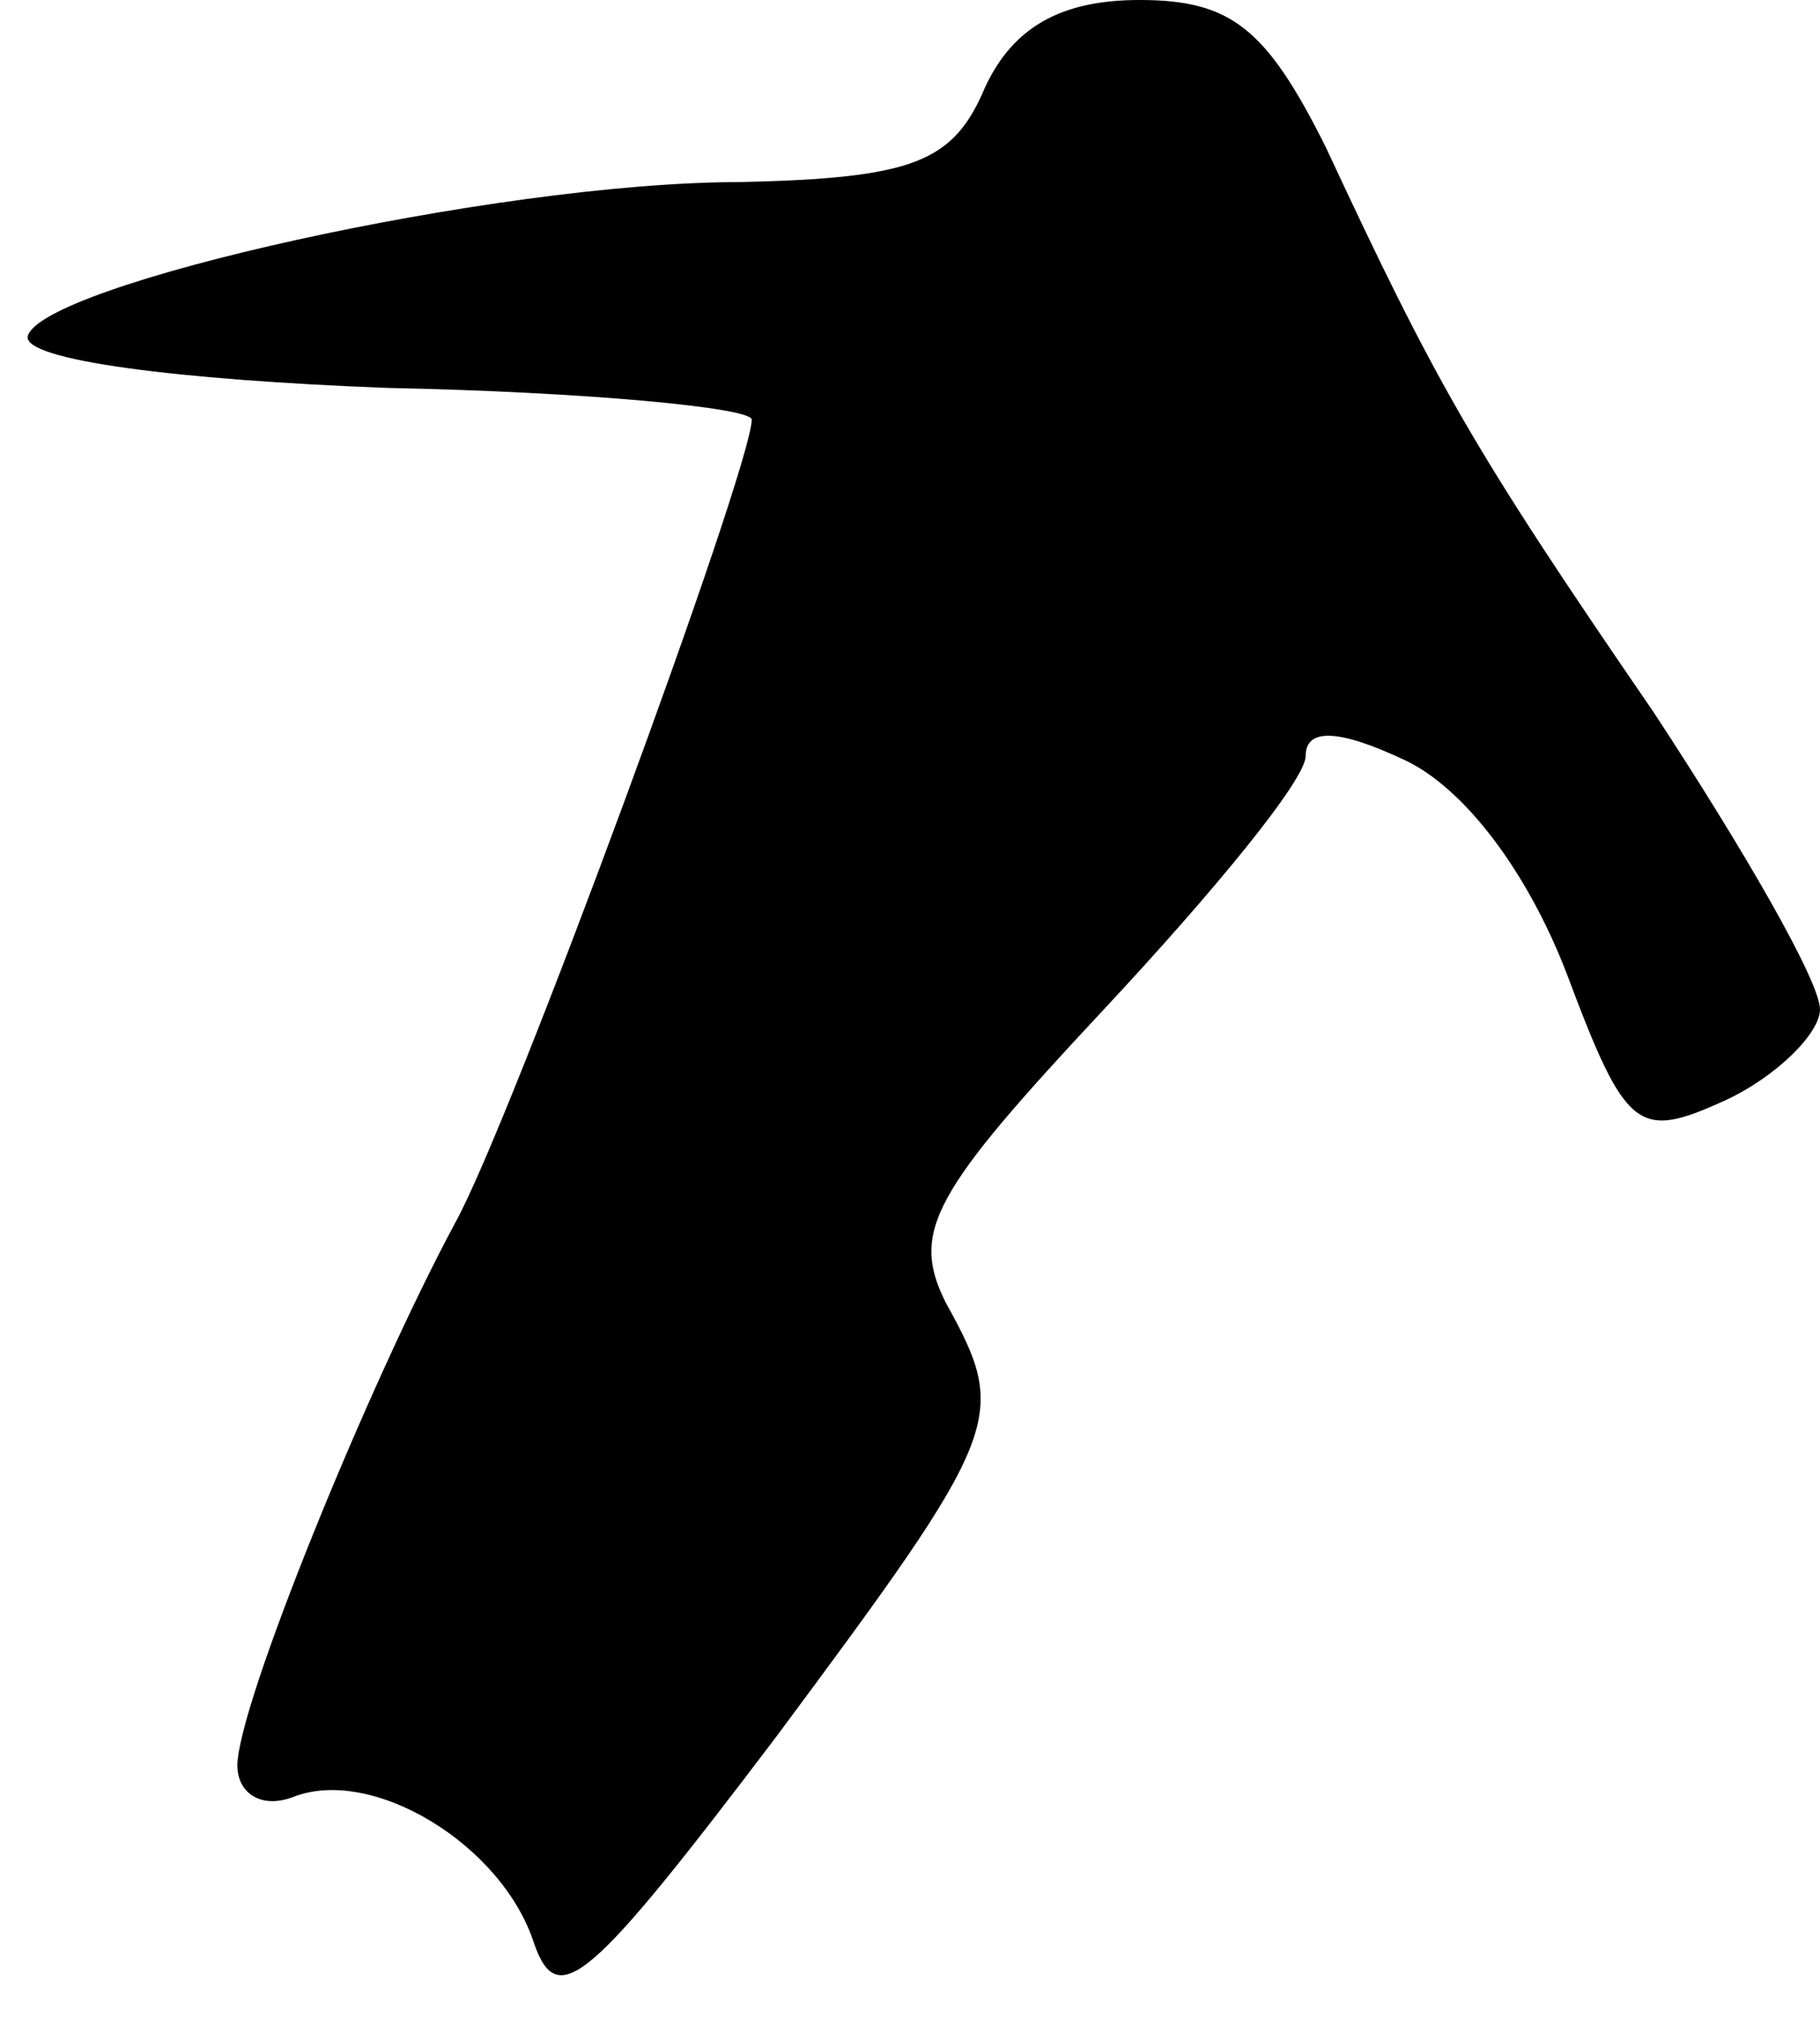 <?xml version="1.0" standalone="no"?>
<!DOCTYPE svg PUBLIC "-//W3C//DTD SVG 20010904//EN"
 "http://www.w3.org/TR/2001/REC-SVG-20010904/DTD/svg10.dtd">
<svg version="1.0" xmlns="http://www.w3.org/2000/svg"
 width="46pt" height="51pt" viewBox="0 0 46 51"
 preserveAspectRatio="xMidYMid meet">
<g transform="translate(0,51) scale(0.1,-0.1)"
fill="#000000" stroke="none">
<path fill="#000000" stroke="none" d="M249 488 c-8 -19 -18 -23 -62 -24 -62
0 -177 -26 -180 -39 -1 -6 38 -11 91 -13 50 -1 92 -5 92 -8 0 -12 -61 -178
-75 -203 -22 -41 -55 -122 -55 -137 0 -7 6 -11 14 -8 20 8 53 -12 61 -37 6
-17 14 -10 61 52 58 78 59 81 43 110 -9 18 -3 28 40 74 28 30 51 58 51 64 0 7
8 7 25 -1 15 -7 31 -28 41 -54 15 -40 18 -42 40 -32 13 6 24 17 24 23 0 7 -19
40 -42 75 -46 67 -55 83 -83 143 -15 30 -24 37 -47 37 -20 0 -32 -7 -39 -22z"/>
</g>
</svg>

